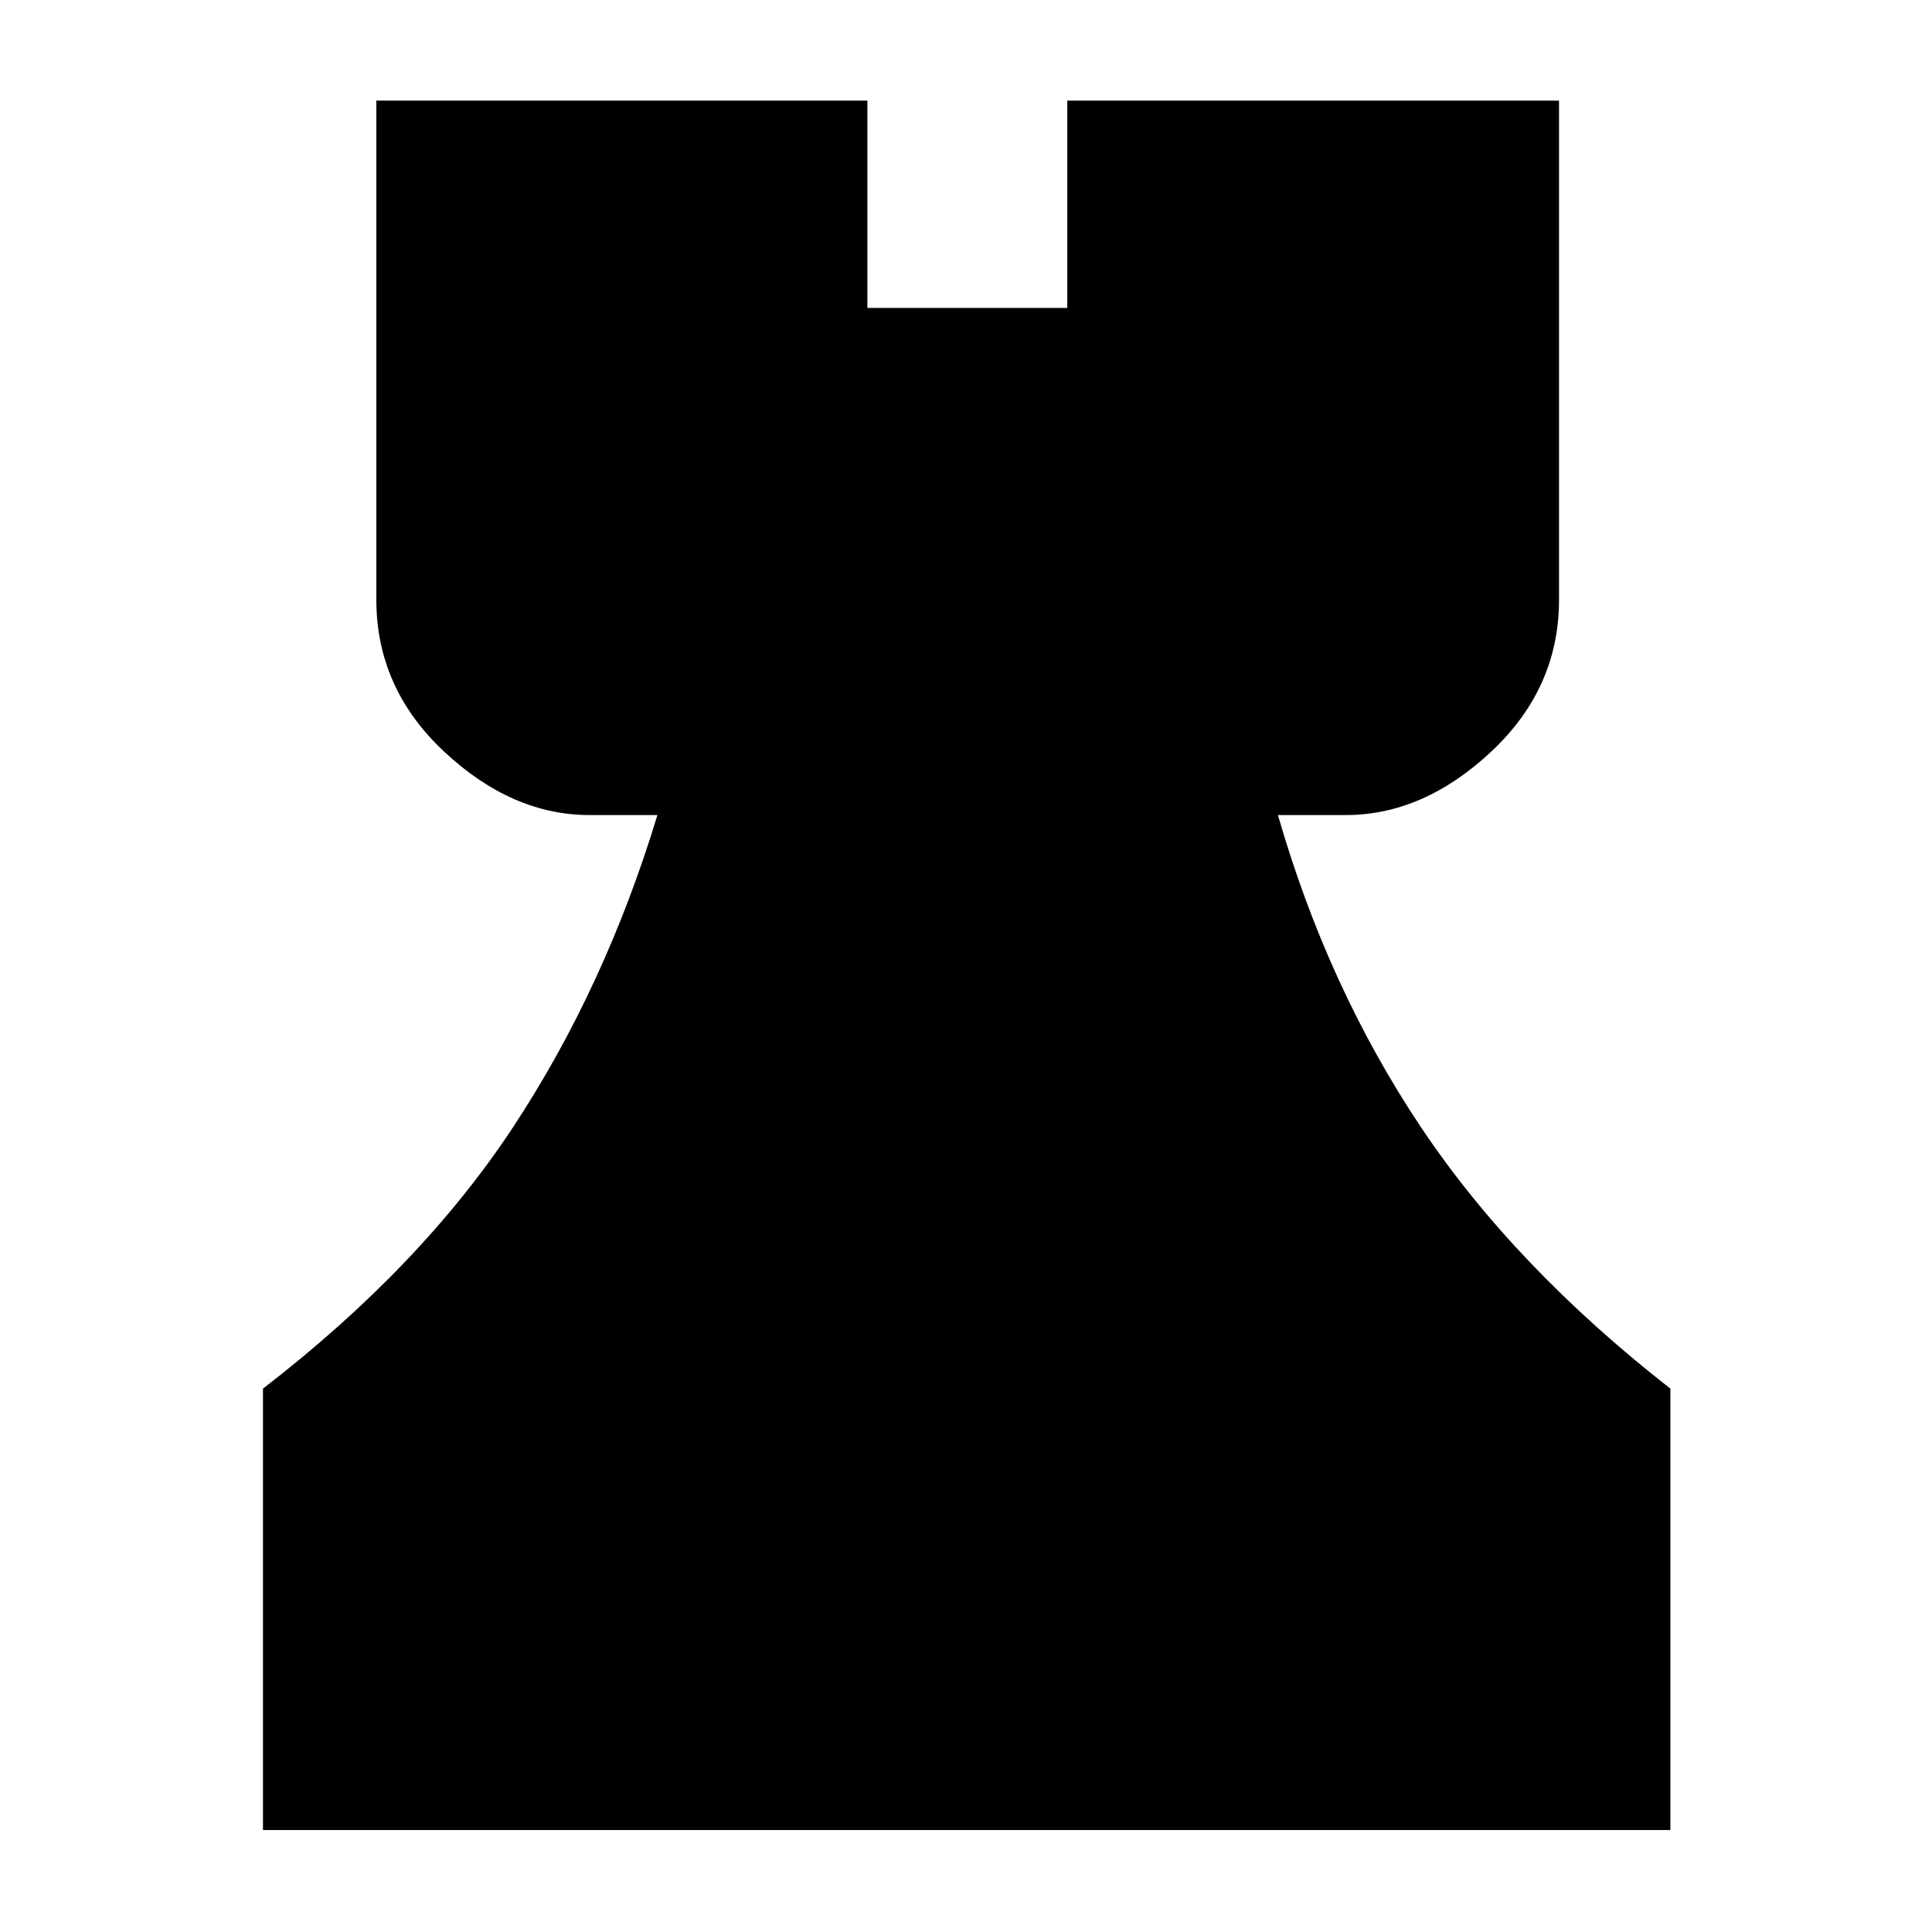 <svg xmlns="http://www.w3.org/2000/svg" height="40" viewBox="0 -960 960 960" width="40"><path d="M130.67-50.67V-270Q209.33-330.67 255-400t71.67-155H293q-38.62 0-72.31-31.52Q187-618.05 187-662v-248h244v103h99.33v-103h244.34v248q0 43.95-33.69 75.48Q707.29-555 668.67-555H635q24.67 85.67 71 155t124 130v219.33H130.67Z"/></svg>